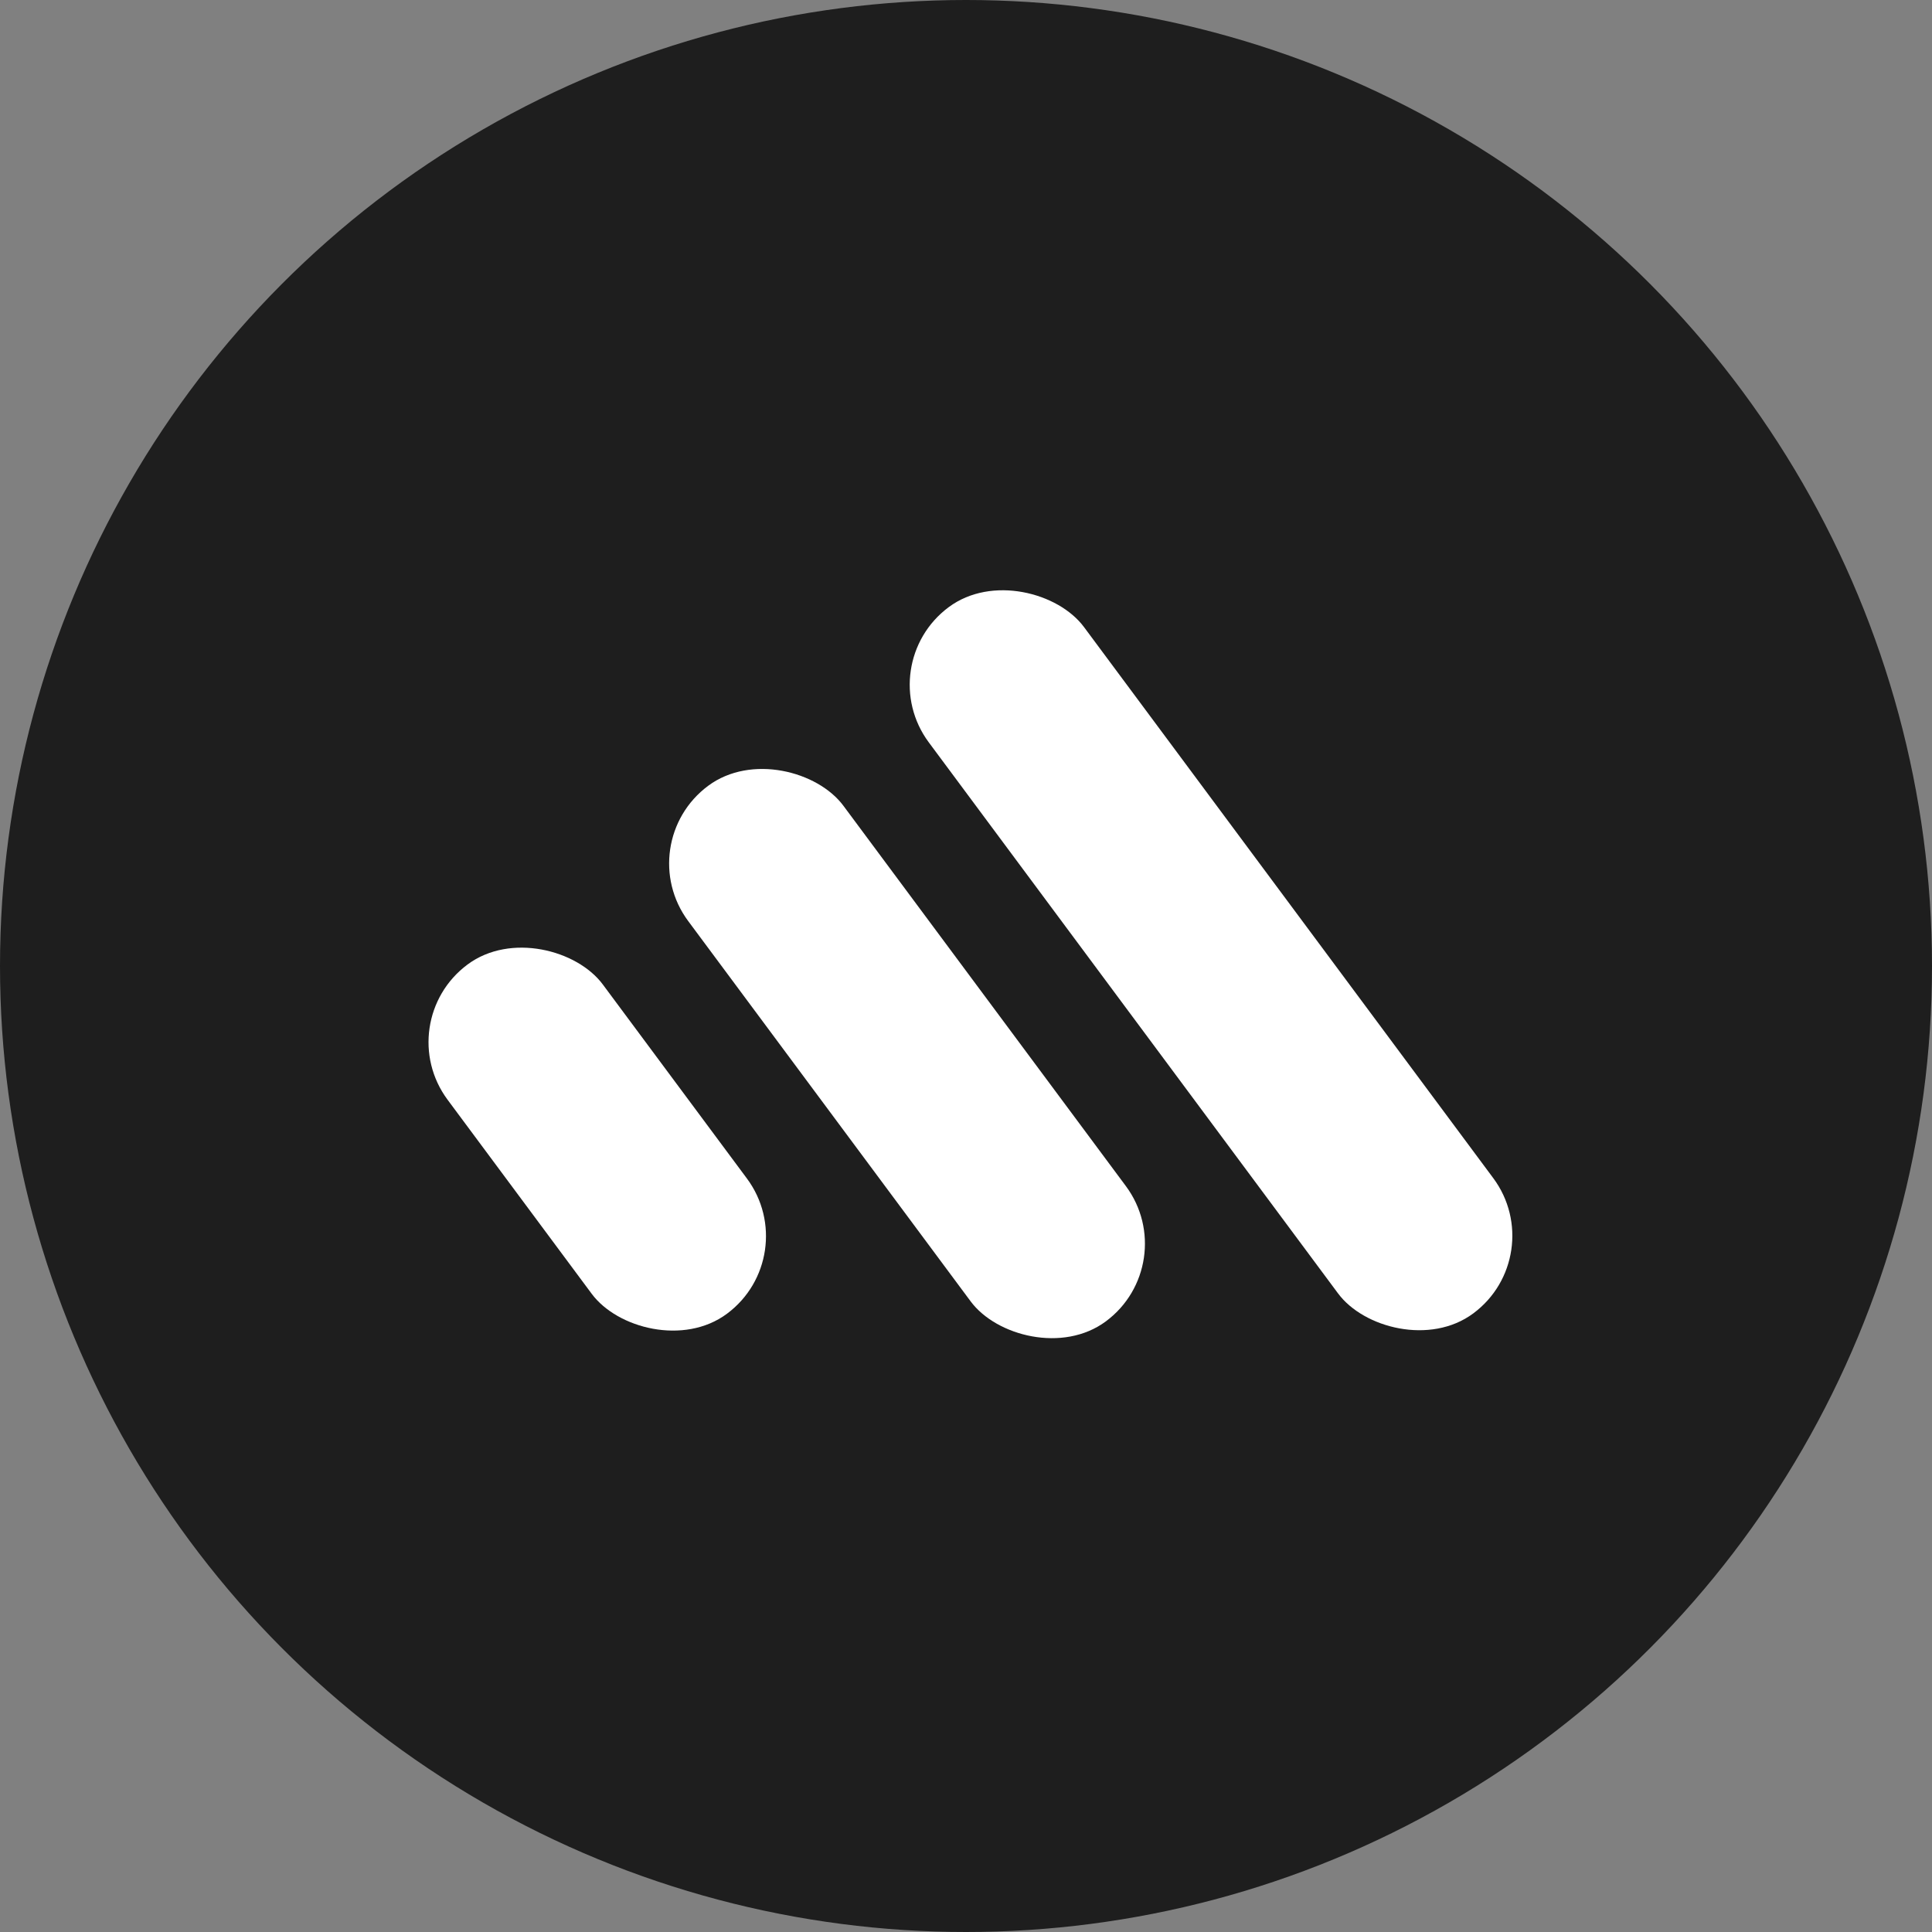 <svg width="218" height="218" viewBox="0 0 218 218" fill="none" xmlns="http://www.w3.org/2000/svg">
<rect x="0" y="0" width="218" height="218" fill="#808080" stroke="none"/>
<circle cx="109" cy="109" r="109" fill="#1E1E1E"/>
<rect x="44" y="115.334" width="21.817" height="49.089" rx="10.909" transform="rotate(-36.601 44 115.334)" fill="white"/>
<rect x="71.149" y="95.171" width="21.817" height="75.27" rx="10.909" transform="rotate(-36.601 71.149 95.171)" fill="white"/>
<rect x="98.297" y="75.008" width="21.817" height="99.269" rx="10.909" transform="rotate(-36.601 98.297 75.008)" fill="white"/>
</svg>

